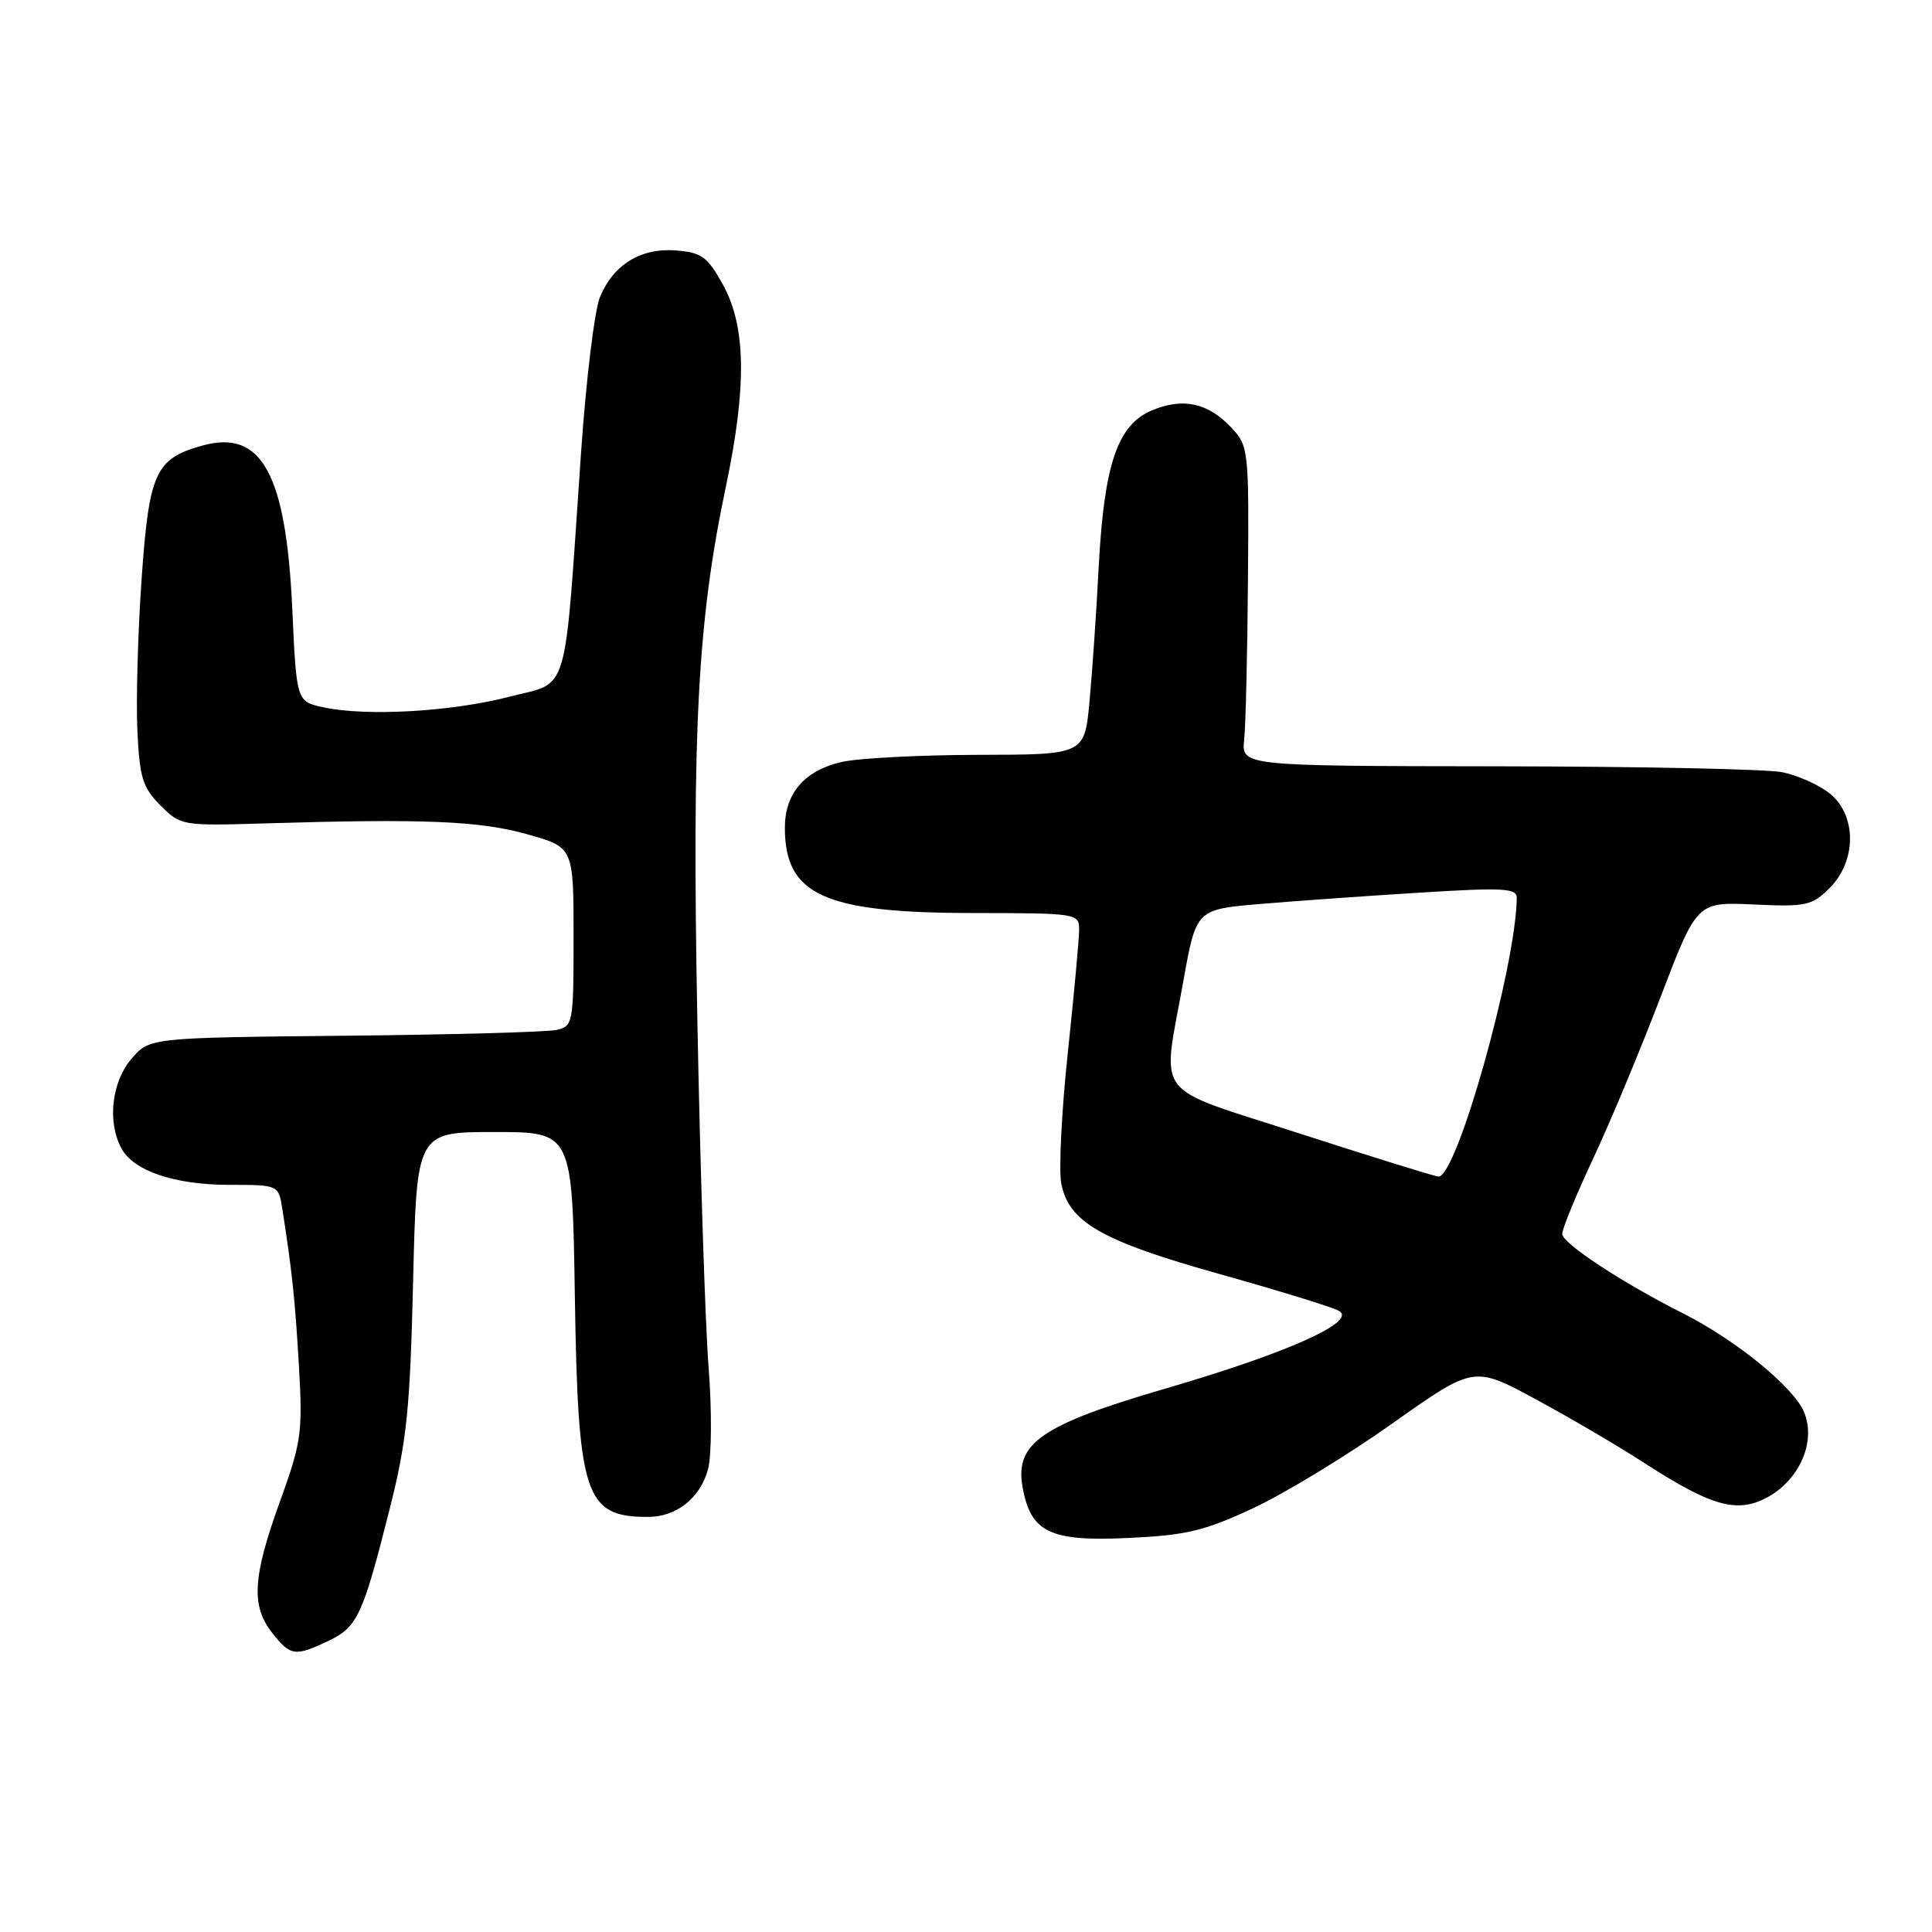 <?xml version="1.0" encoding="UTF-8" standalone="no"?>
<!DOCTYPE svg PUBLIC "-//W3C//DTD SVG 1.1//EN" "http://www.w3.org/Graphics/SVG/1.1/DTD/svg11.dtd" >
<svg xmlns="http://www.w3.org/2000/svg" xmlns:xlink="http://www.w3.org/1999/xlink" version="1.1" viewBox="0 0 256 256">
 <g >
 <path fill="currentColor"
d=" M 43.51 217.43 C 47.36 215.60 48.07 214.08 51.62 200.00 C 53.91 190.93 54.33 186.81 54.74 169.75 C 55.21 150.00 55.21 150.00 65.52 150.00 C 75.83 150.00 75.83 150.00 76.17 171.75 C 76.59 198.26 77.49 201.00 85.86 201.00 C 89.62 201.00 92.76 198.52 93.81 194.72 C 94.30 192.92 94.34 186.87 93.88 181.00 C 93.44 175.22 92.77 154.53 92.40 135.00 C 91.68 96.62 92.44 82.29 96.16 64.59 C 98.97 51.24 98.86 43.30 95.81 37.75 C 93.77 34.05 92.98 33.46 89.66 33.19 C 84.97 32.80 81.31 35.01 79.51 39.33 C 78.78 41.07 77.65 50.38 76.99 60.00 C 74.71 93.08 75.55 90.23 67.50 92.32 C 59.87 94.30 48.60 94.95 42.89 93.73 C 39.29 92.96 39.29 92.96 38.73 80.73 C 37.91 62.78 34.68 56.87 26.86 59.03 C 20.58 60.76 19.75 62.58 18.76 76.77 C 18.27 83.77 18.02 92.76 18.20 96.75 C 18.50 103.07 18.89 104.34 21.26 106.72 C 23.95 109.41 24.12 109.44 35.24 109.10 C 56.16 108.47 63.57 108.77 69.84 110.54 C 76.00 112.26 76.00 112.26 76.00 124.11 C 76.00 135.58 75.93 135.98 73.75 136.47 C 72.51 136.75 59.87 137.10 45.66 137.24 C 19.82 137.50 19.82 137.50 17.41 140.31 C 14.80 143.35 14.20 148.64 16.08 152.15 C 17.69 155.16 23.13 157.00 30.42 157.00 C 36.91 157.00 36.91 157.00 37.42 160.25 C 38.72 168.57 39.09 172.16 39.61 181.00 C 40.12 189.83 39.94 191.10 37.08 199.00 C 33.47 208.99 33.25 212.78 36.07 216.37 C 38.49 219.44 39.09 219.53 43.51 217.43 Z  M 166.09 199.82 C 170.27 197.87 178.55 192.83 184.49 188.62 C 195.29 180.97 195.29 180.97 203.49 185.41 C 208.00 187.84 214.49 191.65 217.91 193.87 C 226.70 199.55 230.08 200.52 233.98 198.51 C 238.40 196.22 240.69 191.08 239.05 187.11 C 237.68 183.81 230.02 177.56 222.97 174.01 C 214.91 169.94 207.00 164.74 207.00 163.50 C 207.00 162.83 208.84 158.34 211.09 153.54 C 213.35 148.73 217.36 139.11 220.02 132.15 C 224.85 119.50 224.85 119.50 232.37 119.85 C 239.34 120.17 240.08 120.01 242.45 117.65 C 246.05 114.04 246.03 107.95 242.40 105.10 C 240.97 103.97 238.16 102.72 236.15 102.32 C 234.14 101.91 217.20 101.56 198.50 101.54 C 164.50 101.50 164.50 101.50 164.86 98.00 C 165.06 96.08 165.29 86.55 165.36 76.83 C 165.50 59.58 165.44 59.10 163.16 56.66 C 160.06 53.37 156.77 52.65 152.63 54.38 C 148.07 56.29 146.30 61.52 145.58 75.17 C 145.28 81.04 144.73 89.03 144.37 92.92 C 143.71 100.00 143.71 100.00 129.61 100.02 C 121.85 100.04 113.70 100.46 111.50 100.97 C 106.59 102.11 104.00 105.12 104.00 109.68 C 104.00 118.58 109.18 120.95 128.75 120.98 C 142.86 121.00 143.00 121.02 142.99 123.25 C 142.98 124.49 142.31 131.80 141.49 139.50 C 140.67 147.20 140.28 154.98 140.62 156.79 C 141.59 161.94 145.94 164.44 161.68 168.84 C 169.45 171.02 176.53 173.20 177.41 173.69 C 179.92 175.09 170.65 179.26 154.54 183.96 C 138.01 188.78 134.47 191.21 135.49 197.00 C 136.55 203.05 139.10 204.28 149.49 203.79 C 157.20 203.43 159.60 202.86 166.09 199.82 Z  M 172.25 150.21 C 152.38 143.77 153.97 145.85 156.80 130.00 C 158.50 120.50 158.50 120.50 167.00 119.78 C 171.68 119.38 181.24 118.71 188.25 118.27 C 199.29 117.59 201.00 117.69 200.98 118.99 C 200.86 128.17 192.99 156.12 190.59 155.90 C 189.99 155.84 181.74 153.28 172.25 150.21 Z "/>
</g>
</svg>